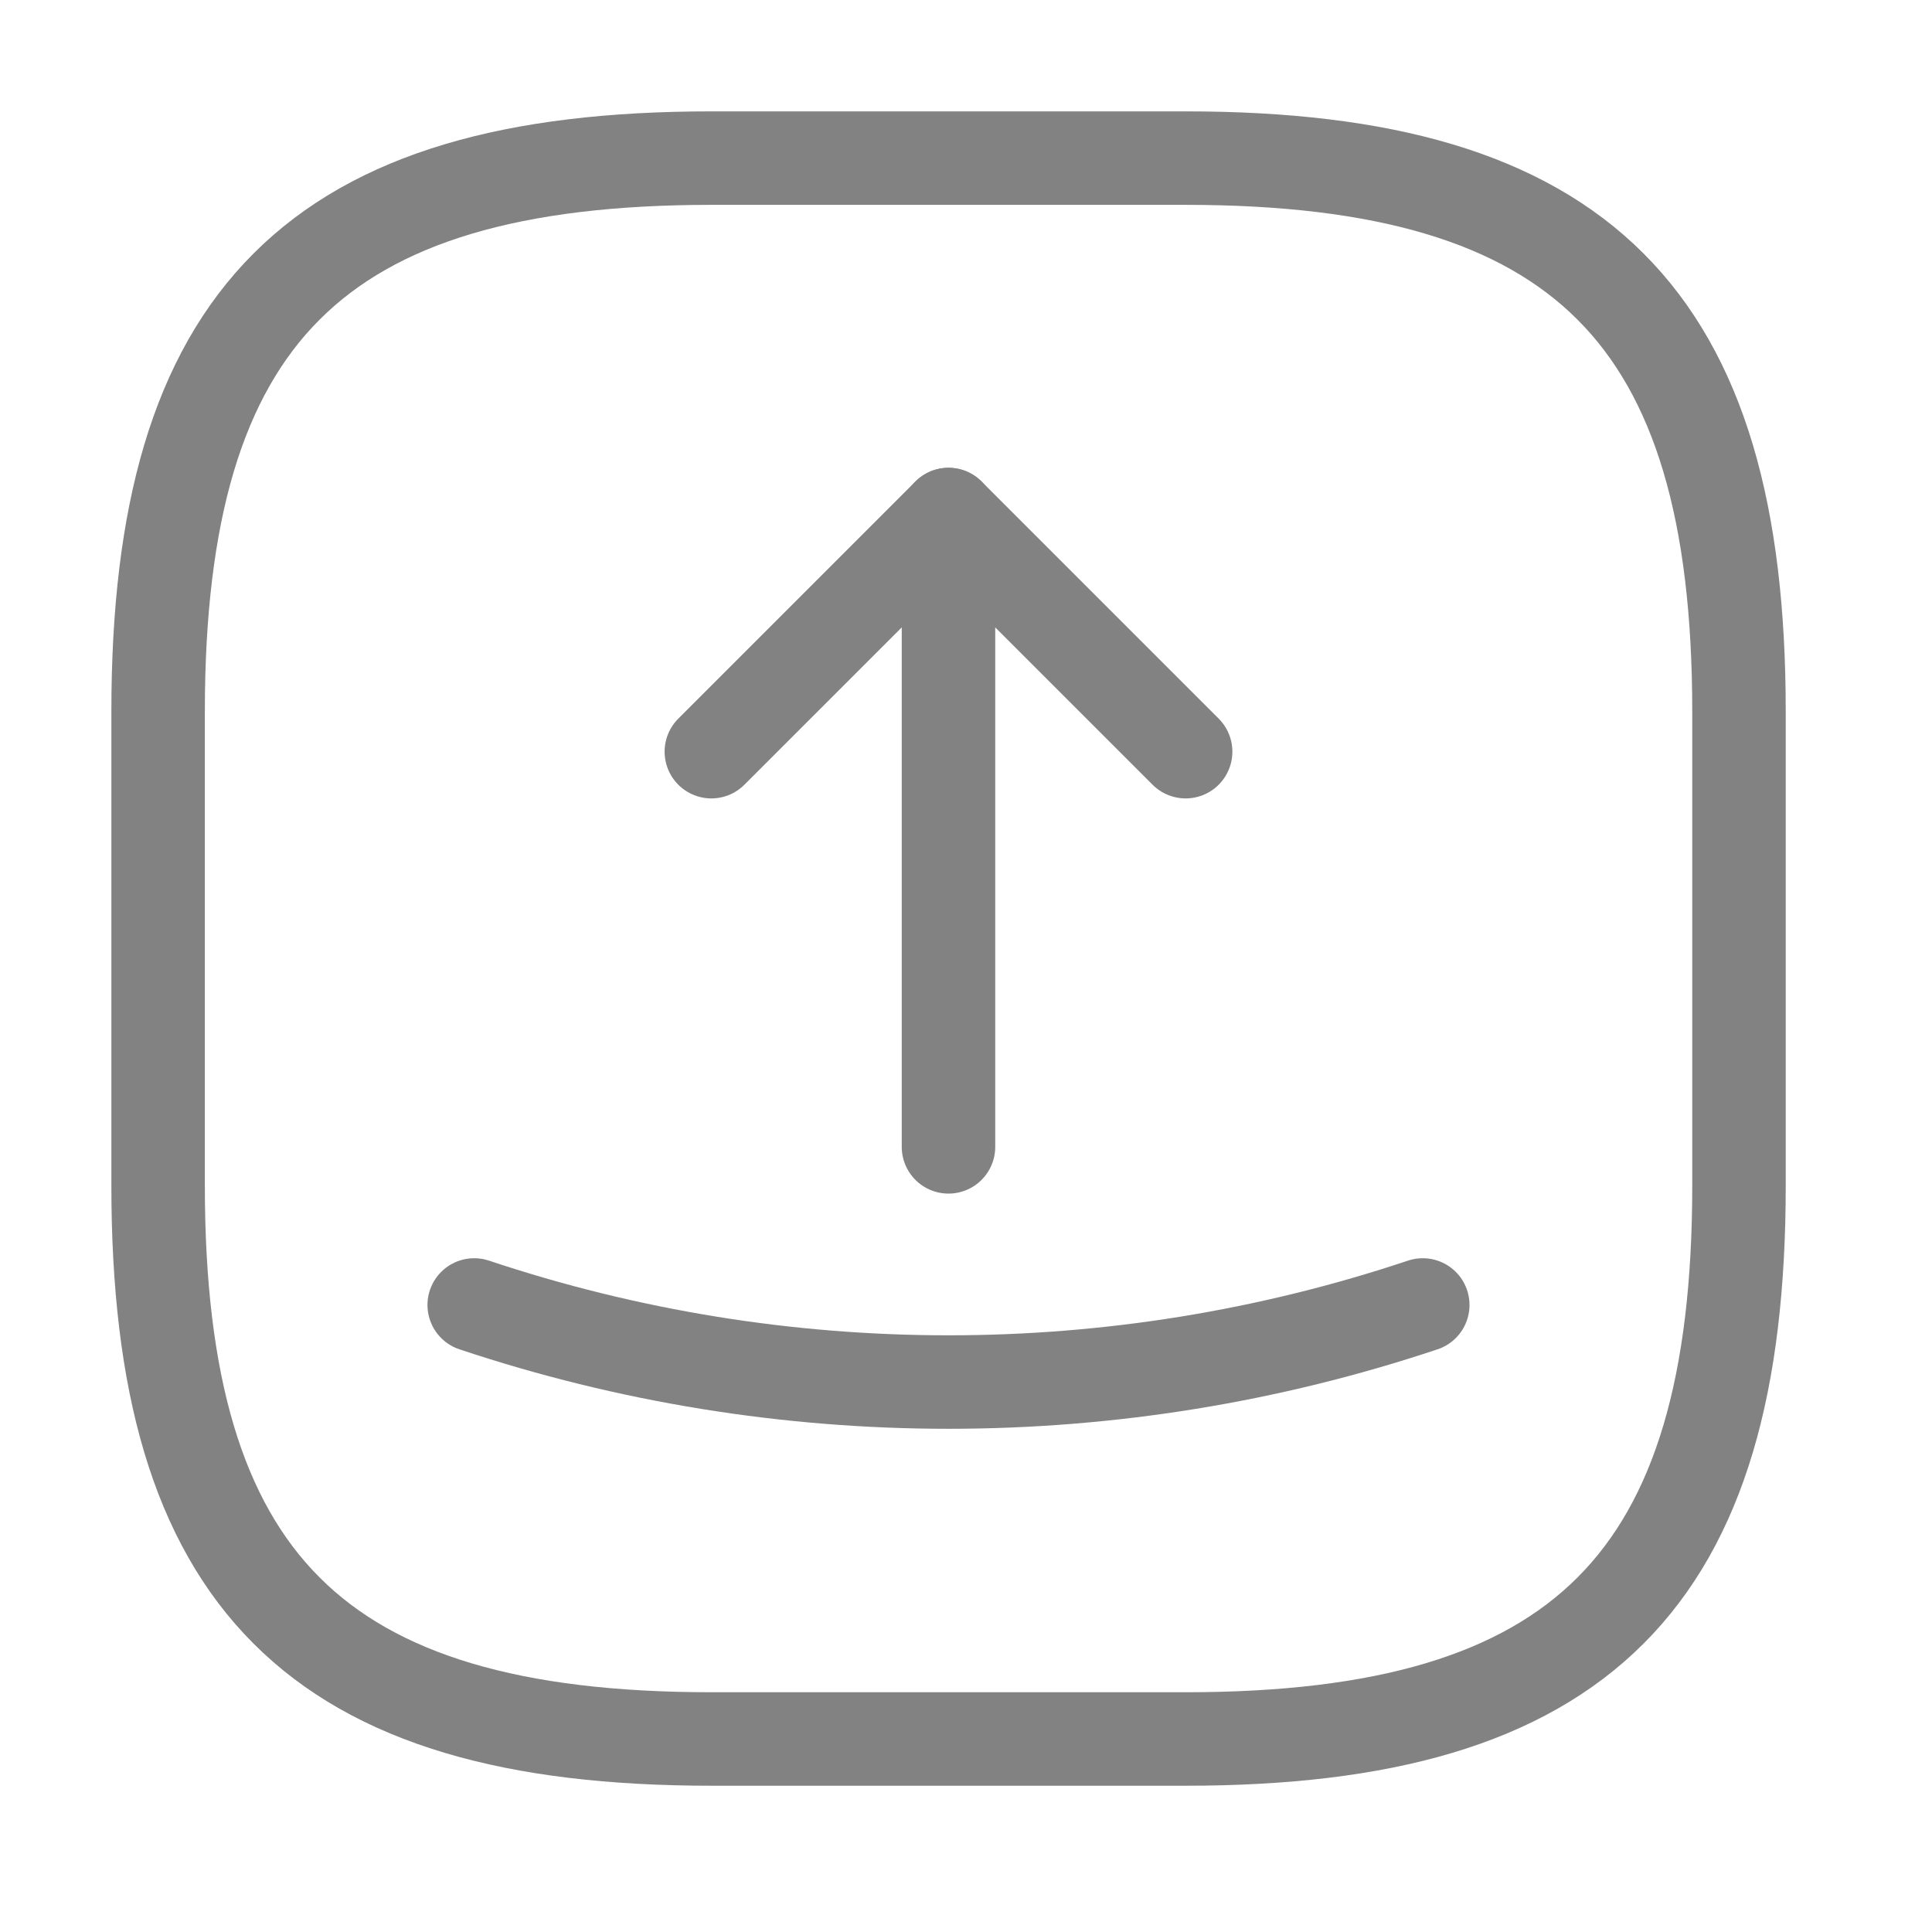 <svg width="31" height="31" viewBox="0 0 31 31" fill="none" xmlns="http://www.w3.org/2000/svg">
<path d="M11.415 27.903H19.025C25.366 27.903 27.903 25.366 27.903 19.025V11.415C27.903 5.074 25.366 2.537 19.025 2.537H11.415C5.074 2.537 2.537 5.074 2.537 11.415V19.025C2.537 25.366 5.074 27.903 11.415 27.903Z" stroke="#828282" stroke-width="1.5" stroke-linecap="round" stroke-linejoin="round"/>
<path d="M11.414 12.061L15.219 8.256L19.024 12.061" stroke="#828282" stroke-width="1.5" stroke-linecap="round" stroke-linejoin="round"/>
<path d="M15.219 8.256V18.402" stroke="#828282" stroke-width="1.5" stroke-linecap="round" stroke-linejoin="round"/>
<path d="M7.609 20.939C12.543 22.588 17.895 22.588 22.829 20.939" stroke="#828282" stroke-width="1.5" stroke-linecap="round" stroke-linejoin="round"/>
</svg>
